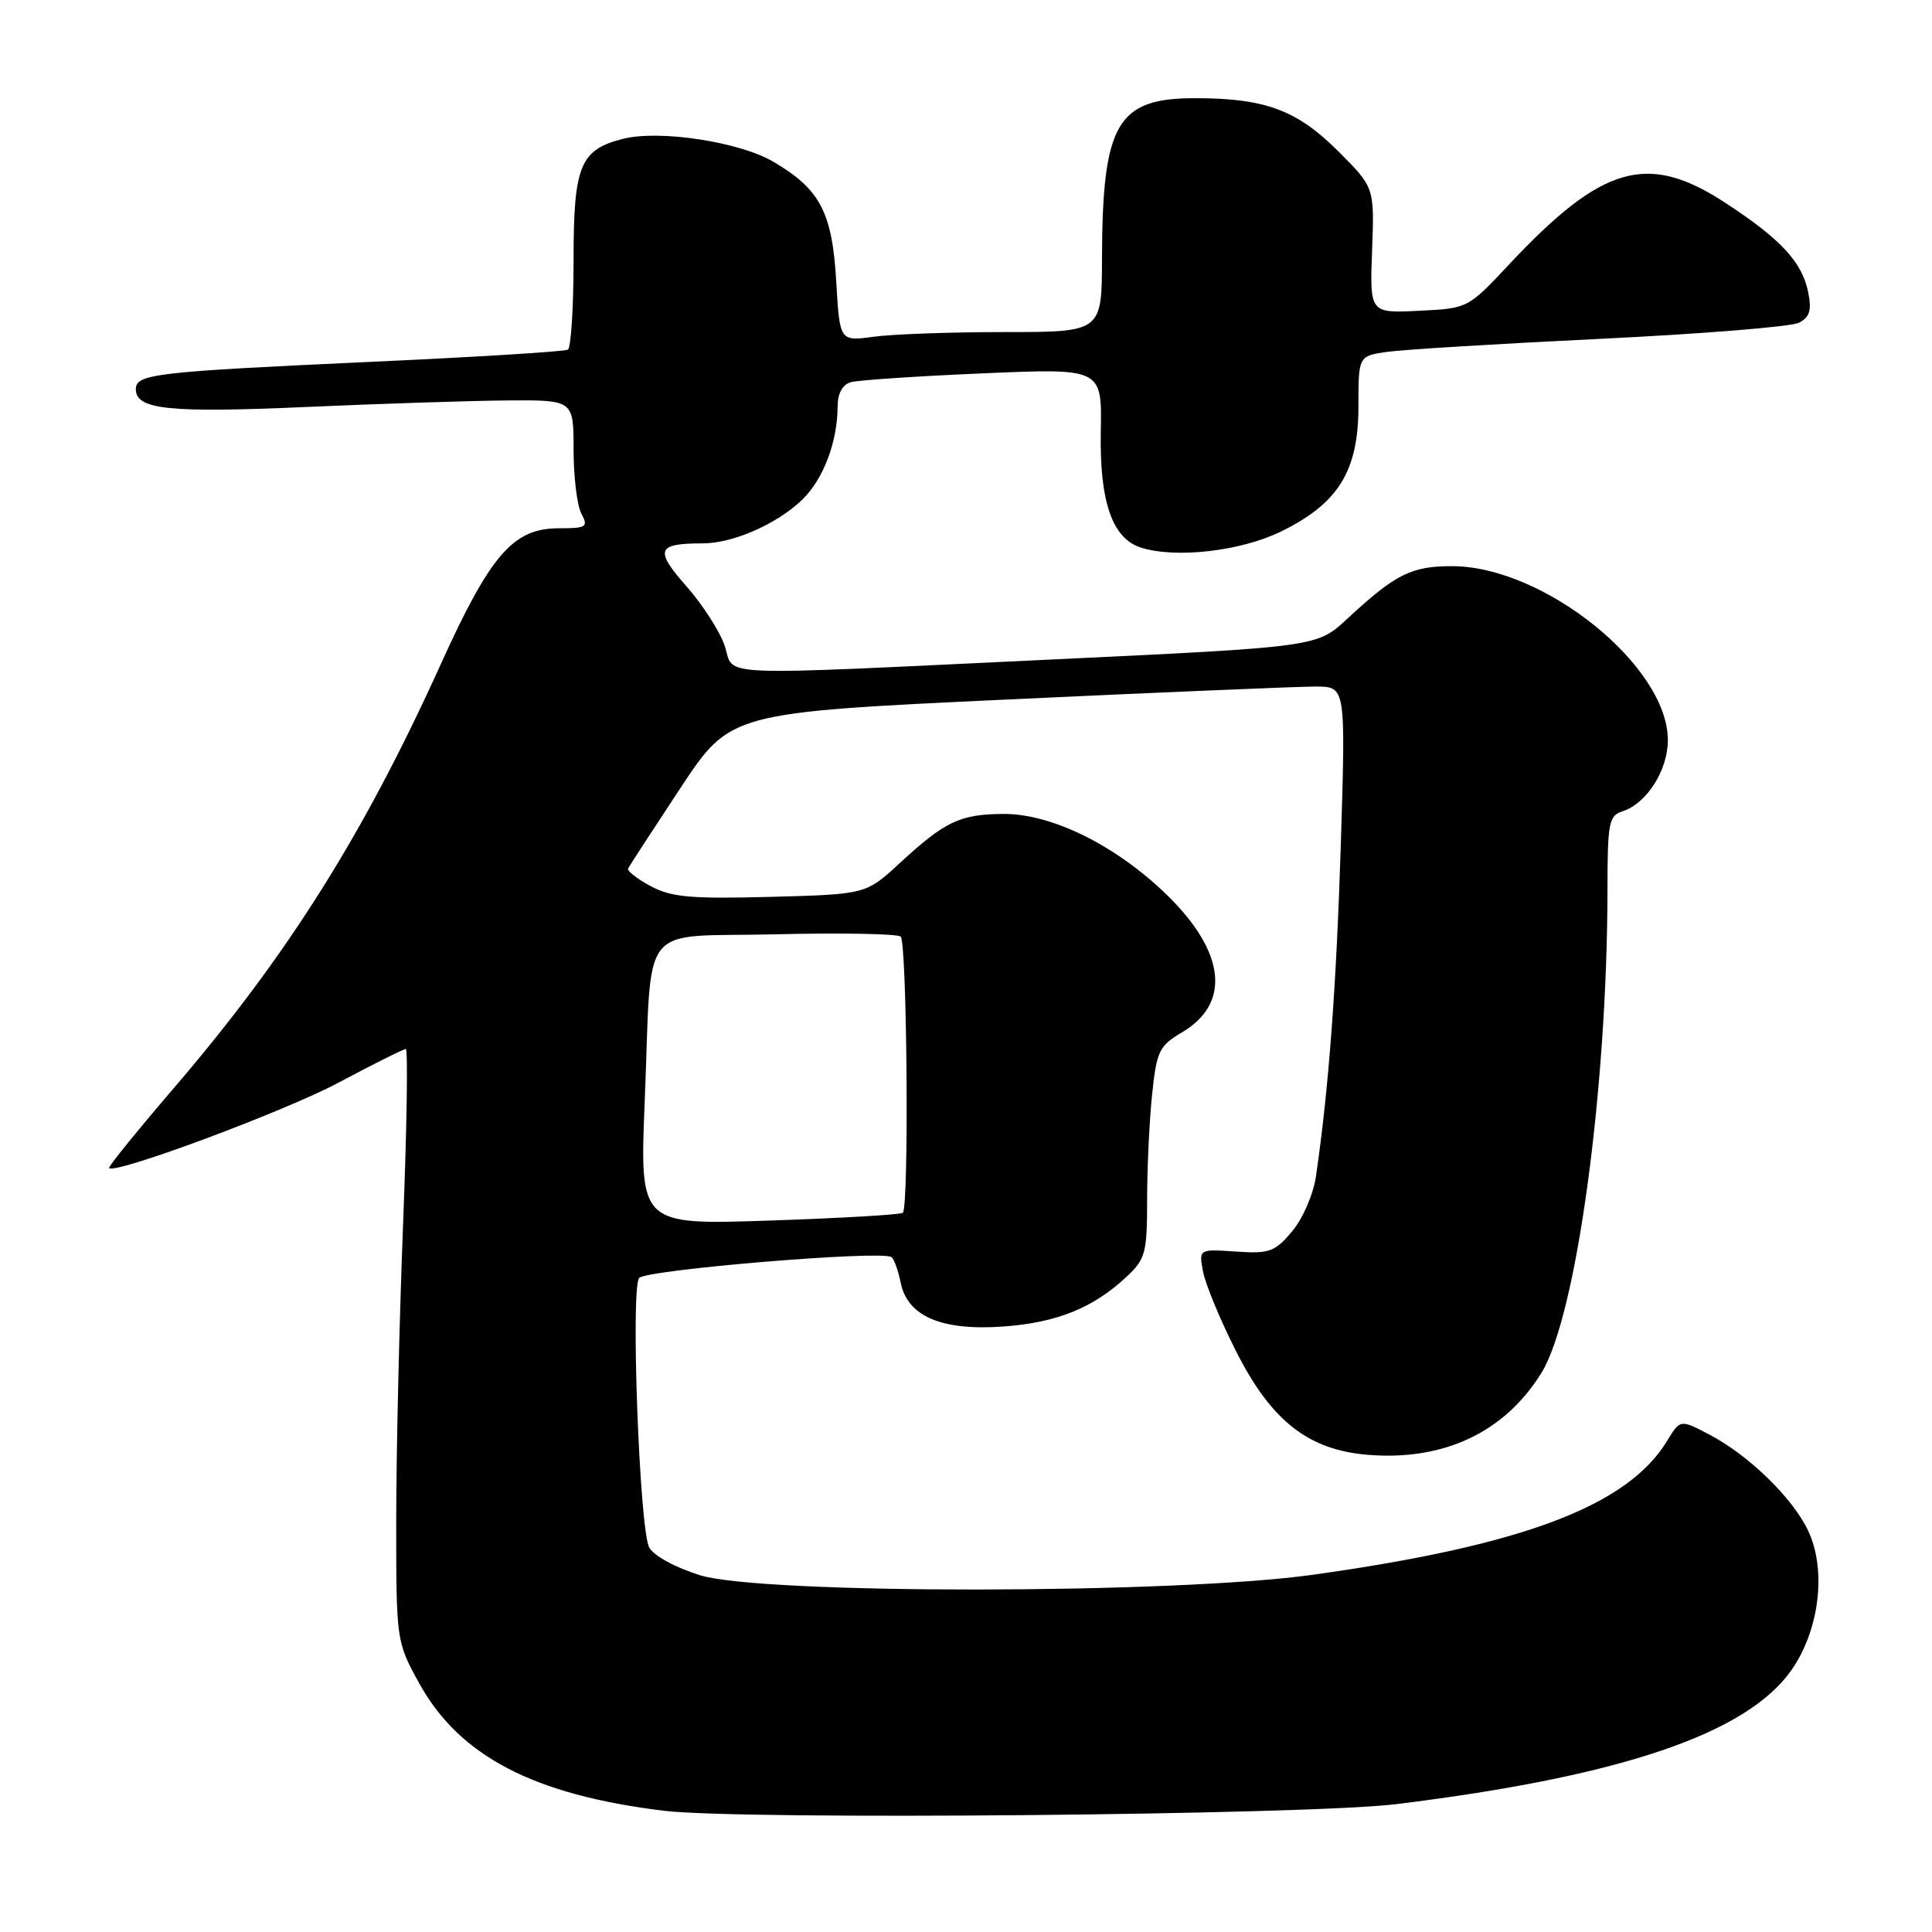 <?xml version="1.0" encoding="UTF-8" standalone="no"?>
<!DOCTYPE svg PUBLIC "-//W3C//DTD SVG 1.1//EN" "http://www.w3.org/Graphics/SVG/1.1/DTD/svg11.dtd" >
<svg xmlns="http://www.w3.org/2000/svg" xmlns:xlink="http://www.w3.org/1999/xlink" version="1.1" viewBox="0 0 256 256">
 <g >
 <path fill="currentColor"
d=" M 185.00 239.06 C 214.78 235.39 231.47 229.73 237.38 221.29 C 241.10 215.97 242.05 208.01 239.58 202.81 C 237.53 198.49 231.74 192.85 226.57 190.13 C 222.64 188.06 222.64 188.06 220.91 190.91 C 215.66 199.54 201.84 204.77 174.00 208.66 C 155.56 211.24 101.03 211.28 92.77 208.73 C 89.48 207.71 86.61 206.14 86.02 205.04 C 84.74 202.65 83.55 170.93 84.68 169.35 C 85.46 168.26 116.64 165.66 118.10 166.56 C 118.45 166.78 119.01 168.30 119.34 169.94 C 120.23 174.42 124.75 176.36 132.94 175.77 C 140.00 175.27 144.86 173.31 149.25 169.20 C 151.79 166.83 152.00 166.03 152.00 158.96 C 152.00 154.74 152.30 148.47 152.66 145.02 C 153.26 139.28 153.59 138.58 156.61 136.80 C 163.13 132.95 162.39 126.16 154.63 118.59 C 147.88 112.02 139.35 107.80 132.91 107.85 C 127.21 107.89 125.21 108.84 119.23 114.36 C 114.74 118.50 114.74 118.50 102.12 118.84 C 91.54 119.12 88.97 118.89 86.22 117.42 C 84.42 116.45 83.07 115.40 83.23 115.08 C 83.38 114.76 86.49 109.98 90.14 104.45 C 96.77 94.41 96.77 94.41 133.64 92.68 C 153.91 91.73 172.26 90.96 174.41 90.97 C 178.31 91.00 178.31 91.00 177.67 111.75 C 177.08 130.63 176.08 144.12 174.38 155.82 C 174.03 158.25 172.64 161.46 171.21 163.16 C 168.93 165.88 168.20 166.14 163.76 165.84 C 158.85 165.50 158.85 165.50 159.41 168.50 C 159.72 170.15 161.67 174.86 163.74 178.96 C 168.42 188.25 173.31 192.11 181.22 192.77 C 191.30 193.60 199.38 189.79 204.25 181.91 C 208.88 174.42 212.98 144.35 213.00 117.82 C 213.00 109.06 213.19 108.08 214.97 107.51 C 218.18 106.49 221.00 102.08 221.00 98.07 C 221.00 88.28 204.65 75.08 192.47 75.02 C 187.03 75.00 184.92 76.05 178.50 82.01 C 174.50 85.72 174.50 85.72 139.50 87.38 C 93.45 89.56 97.40 89.73 96.03 85.58 C 95.41 83.71 93.13 80.15 90.96 77.69 C 86.70 72.85 87.02 72.00 93.11 72.00 C 97.10 72.00 102.91 69.46 106.26 66.25 C 109.09 63.54 110.98 58.56 110.99 53.82 C 111.00 52.12 111.64 50.95 112.75 50.64 C 113.71 50.37 121.59 49.84 130.26 49.47 C 146.02 48.79 146.02 48.79 145.86 57.16 C 145.69 66.47 147.37 71.35 151.18 72.56 C 155.82 74.03 164.40 73.04 169.76 70.42 C 177.34 66.71 180.00 62.40 180.00 53.86 C 180.00 47.18 180.00 47.18 183.75 46.63 C 185.81 46.33 198.53 45.55 212.00 44.90 C 225.47 44.25 237.34 43.29 238.36 42.77 C 239.80 42.03 240.08 41.13 239.59 38.71 C 238.79 34.72 235.96 31.67 228.59 26.86 C 218.33 20.15 212.32 21.86 200.00 35.00 C 194.50 40.87 194.50 40.87 188.00 41.18 C 181.50 41.50 181.50 41.50 181.81 33.17 C 182.12 24.83 182.12 24.83 177.31 20.03 C 171.85 14.58 167.63 13.01 158.36 13.01 C 148.01 13.00 146.07 16.34 146.02 34.25 C 146.00 44.00 146.00 44.00 133.14 44.00 C 126.07 44.00 118.25 44.28 115.77 44.62 C 111.27 45.23 111.27 45.23 110.81 37.36 C 110.28 28.13 108.68 25.07 102.47 21.43 C 97.97 18.79 87.41 17.18 82.58 18.39 C 76.86 19.83 76.00 21.92 76.00 34.44 C 76.00 40.73 75.66 46.08 75.25 46.33 C 74.84 46.58 63.25 47.30 49.50 47.93 C 20.49 49.26 18.00 49.55 18.00 51.57 C 18.00 54.27 22.34 54.73 40.50 53.93 C 50.40 53.49 62.44 53.10 67.25 53.06 C 76.00 53.00 76.00 53.00 76.00 59.57 C 76.00 63.18 76.47 67.00 77.04 68.07 C 77.98 69.83 77.71 70.00 74.05 70.00 C 68.00 70.00 65.00 73.46 58.41 88.00 C 48.15 110.65 38.11 126.59 23.03 144.18 C 18.16 149.86 14.30 154.62 14.45 154.78 C 15.27 155.62 37.64 147.29 44.81 143.48 C 49.44 141.01 53.47 139.00 53.77 139.00 C 54.07 139.00 53.91 149.46 53.41 162.25 C 52.91 175.04 52.50 192.70 52.50 201.50 C 52.50 217.40 52.52 217.54 55.50 222.96 C 60.84 232.69 70.68 237.83 88.00 239.94 C 98.28 241.19 173.23 240.51 185.00 239.06 Z  M 85.43 145.91 C 86.43 121.55 84.31 124.24 102.81 123.80 C 111.44 123.59 118.88 123.73 119.34 124.10 C 120.19 124.79 120.47 159.87 119.63 160.70 C 119.39 160.95 111.44 161.41 101.97 161.73 C 84.76 162.31 84.76 162.31 85.43 145.91 Z "/>
</g>
</svg>